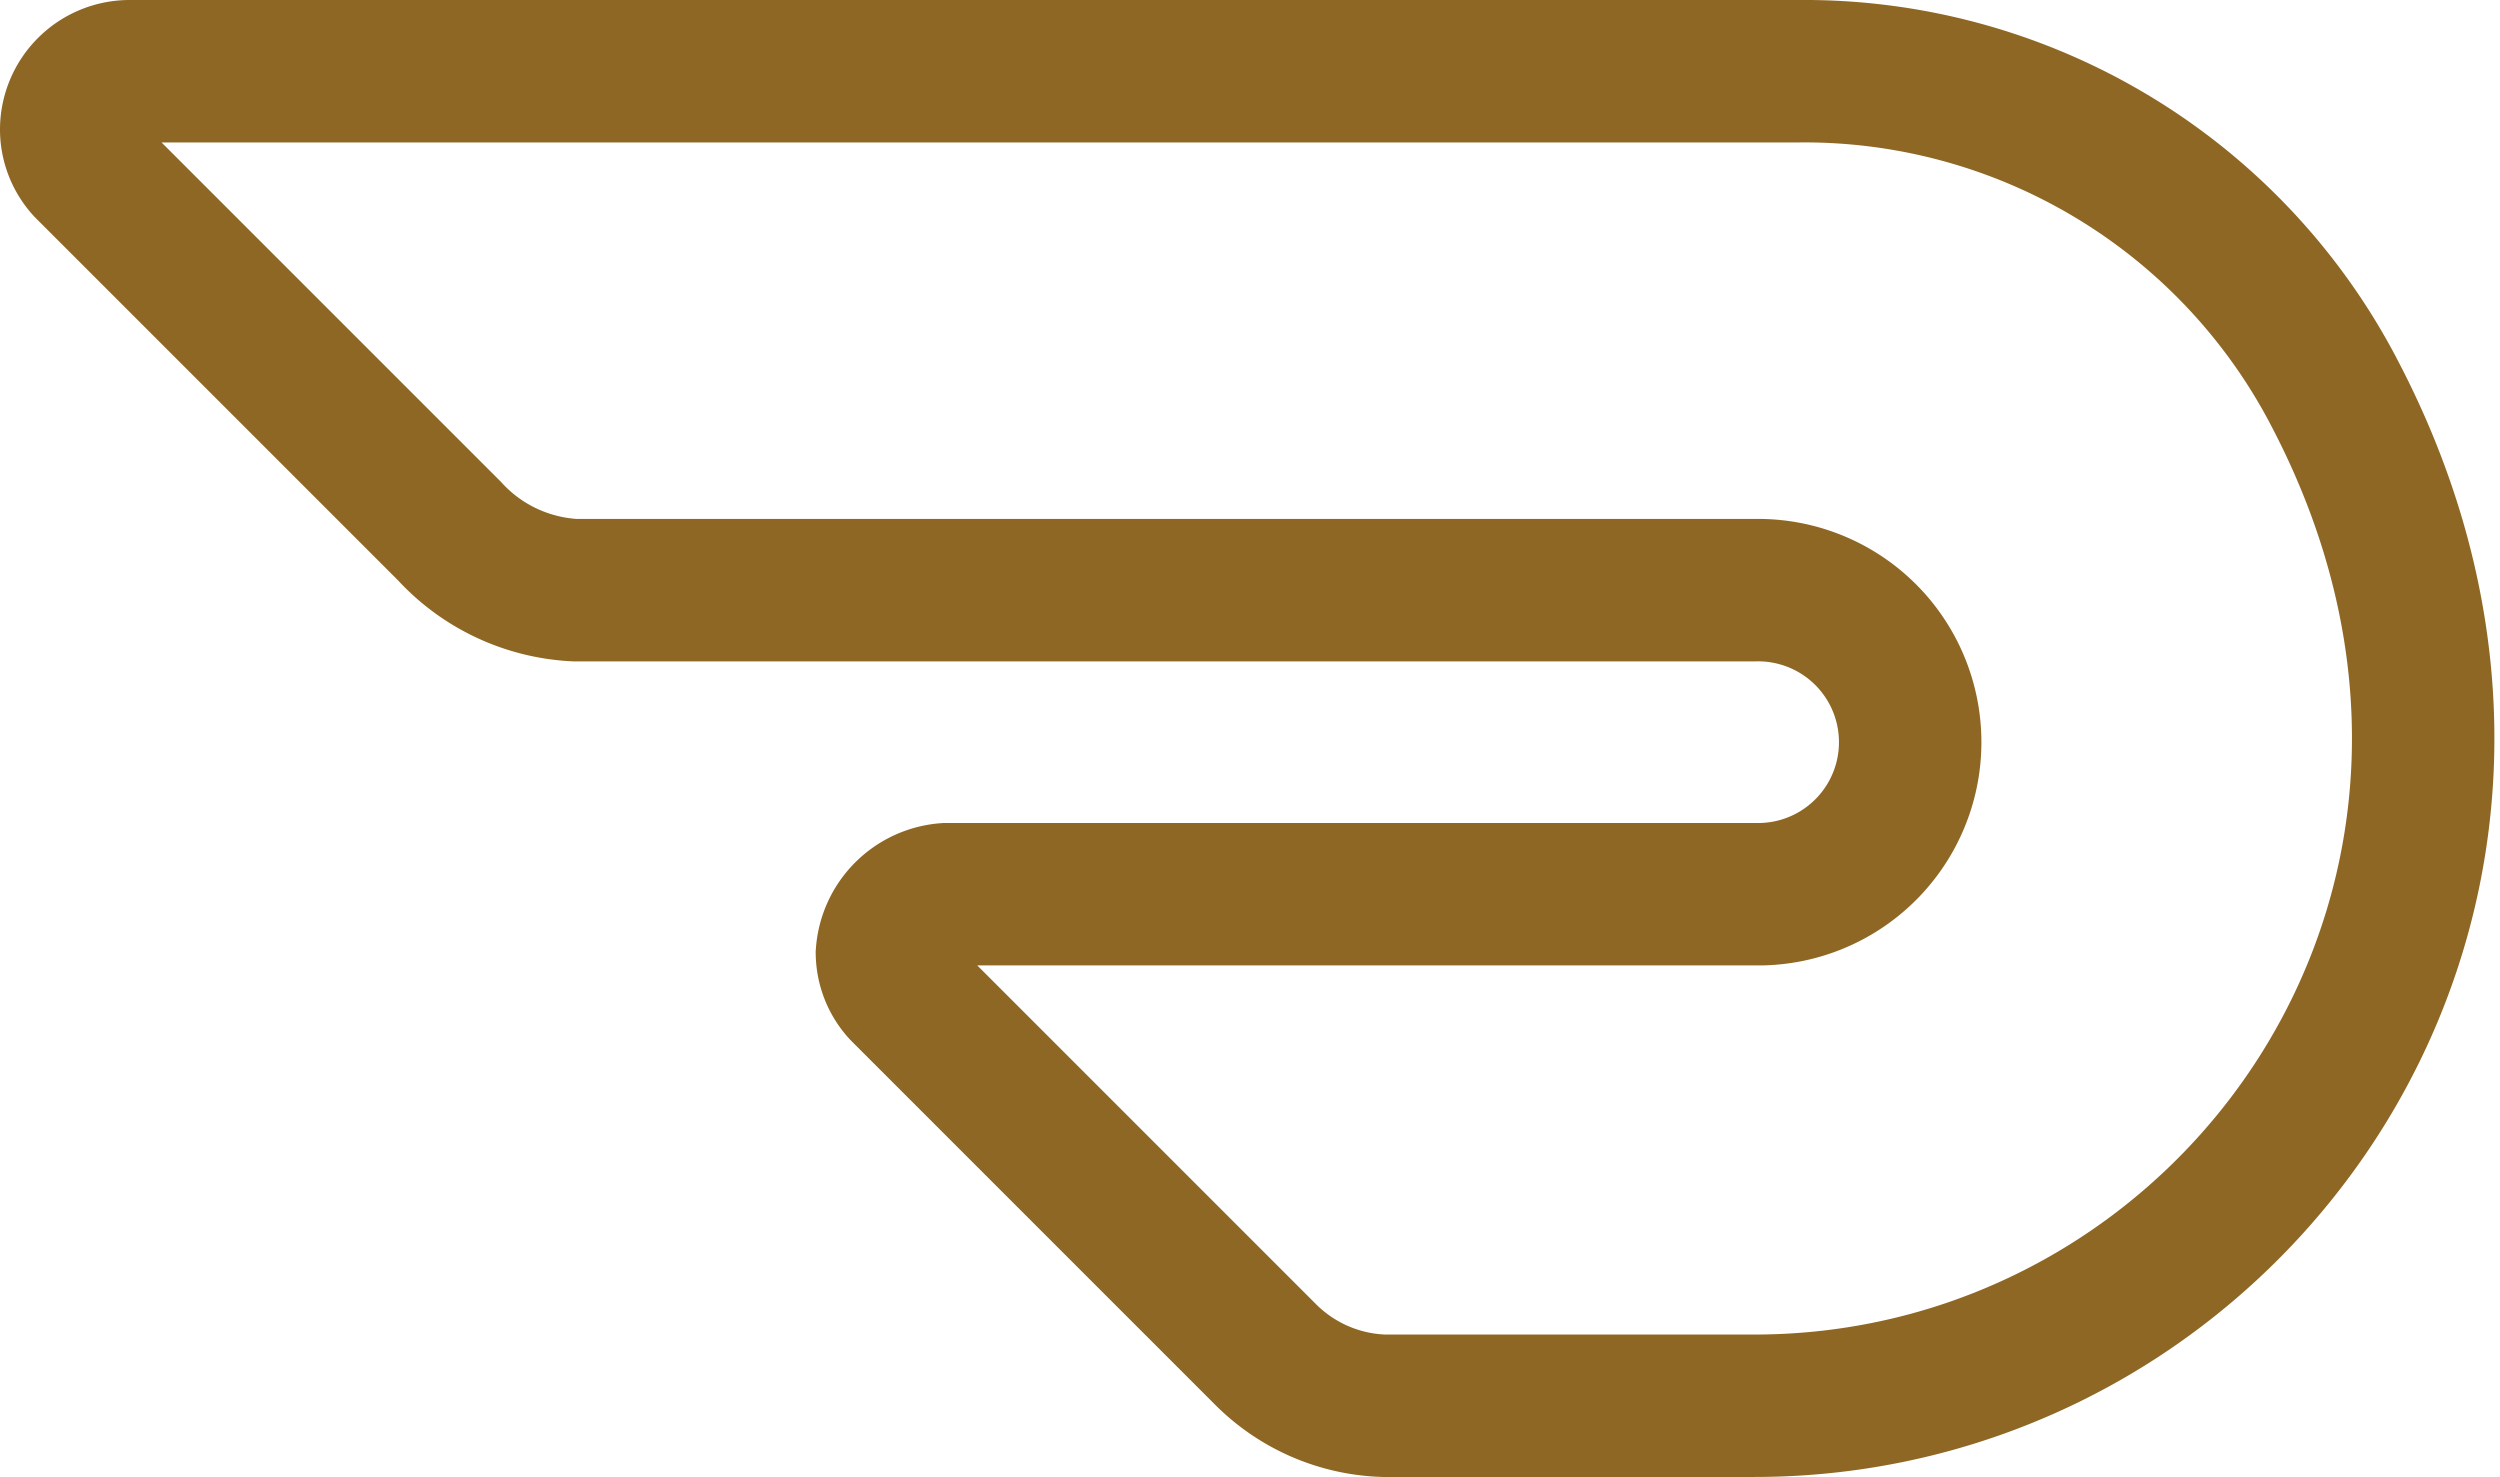 <svg xmlns="http://www.w3.org/2000/svg" width="35.104" height="20.739" viewBox="0 0 35.104 20.739">
  <path id="Path_26" data-name="Path 26" d="M31.758,4.477A8.391,8.391,0,0,0,24.261,0H.833A.821.821,0,0,0,0,.833a.8.8,0,0,0,.208.521l5.1,5.1a2.566,2.566,0,0,0,1.77.833H23.637a2.135,2.135,0,1,1,.1,4.269H12.287a.9.9,0,0,0-.833.833.8.8,0,0,0,.208.521l5.1,5.1a2.457,2.457,0,0,0,1.666.729h5.206c6.768,0,11.87-7.185,8.122-14.265" transform="translate(1 1)" fill="none" stroke="#8f6724" stroke-width="2"/>
</svg>

